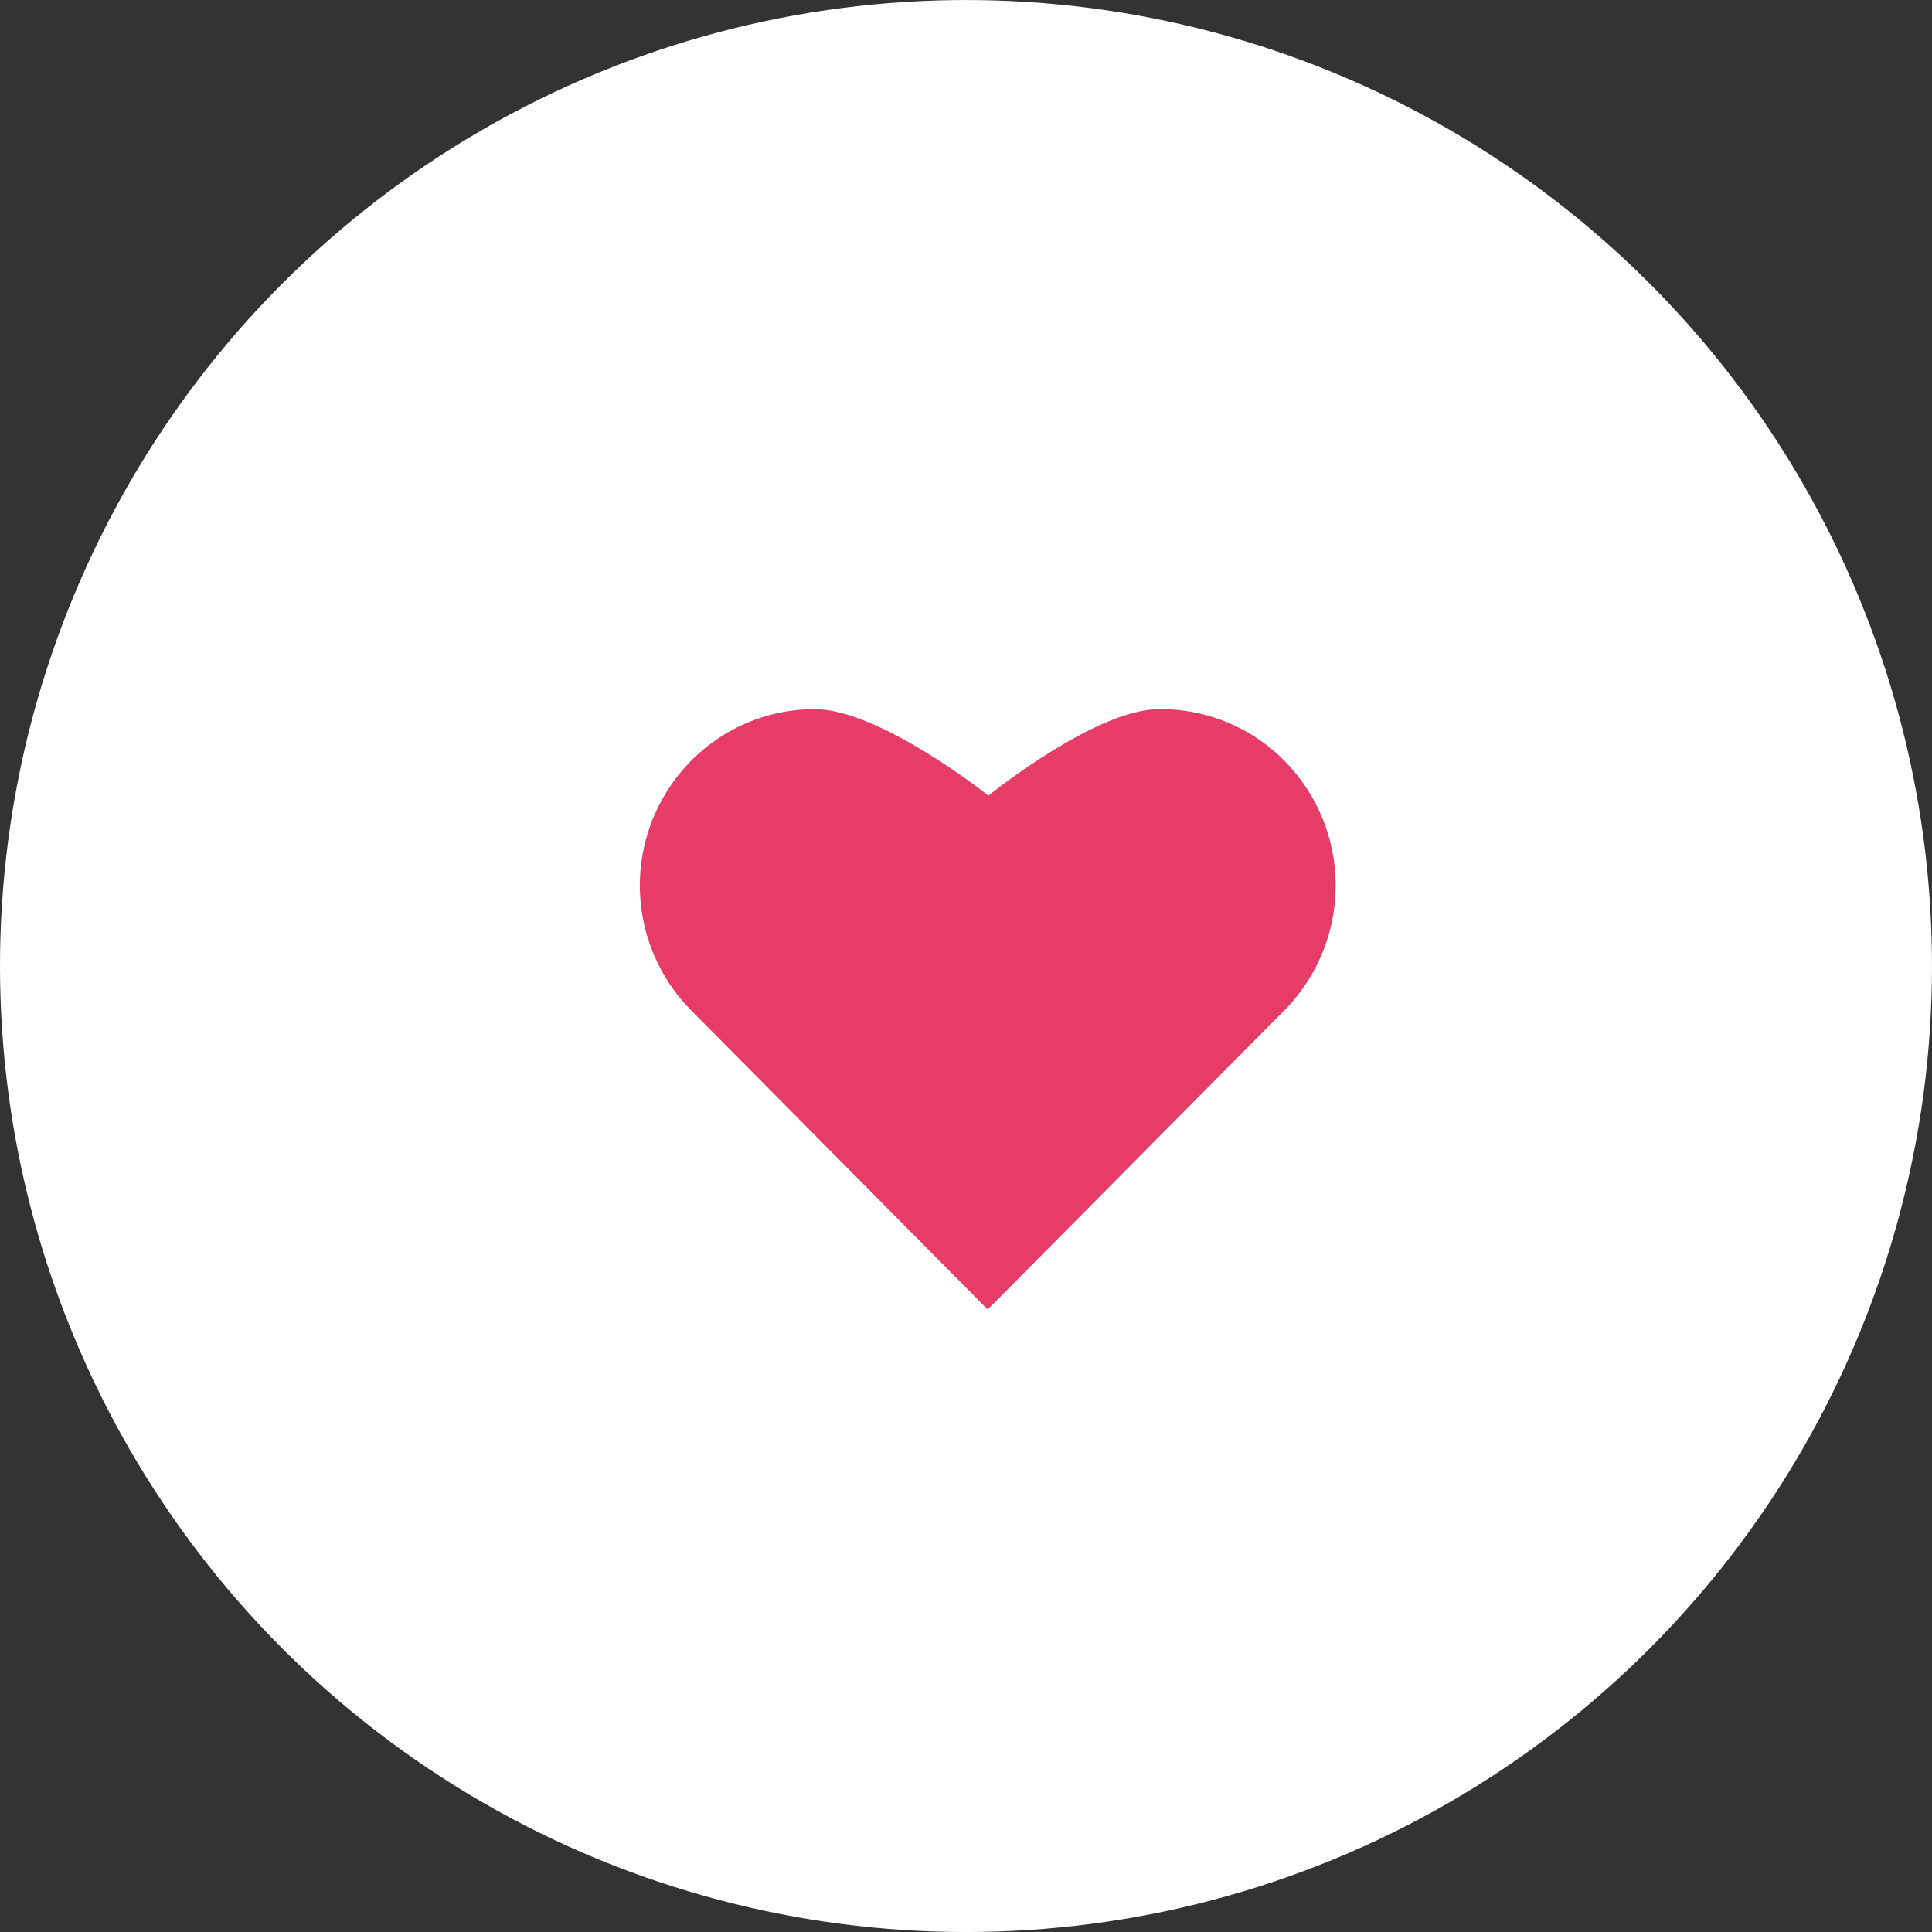 <svg id="_2" data-name="2" xmlns="http://www.w3.org/2000/svg" width="90" height="90.002" viewBox="0 0 90 90.002">
  <rect x="0" y="0" width="90" height="90.002" fill="#333333" stroke="none"/>
  <defs>
    <style>
      .cls-1 {
        fill: #fff;
      }

      .cls-2 {
        fill: #e73c68;
        fill-rule: evenodd;
      }
    </style>
  </defs>
  <circle class="cls-1" cx="45" cy="45.001" r="45"/>
  <path id="Heart_24x24_" data-name="Heart (24x24)" class="cls-2" d="M862.272,974a8.268,8.268,0,0,0,0-11.619,8.085,8.085,0,0,0-5.9-2.406c-2.979.051-7.892,4.028-7.892,4.028s-5.052-4.034-8.105-4.029a8.081,8.081,0,0,0-5.745,2.407,8.268,8.268,0,0,0,0,11.619l13.819,13.939Z" transform="translate(-802.438 -926.938)"/>
</svg>
